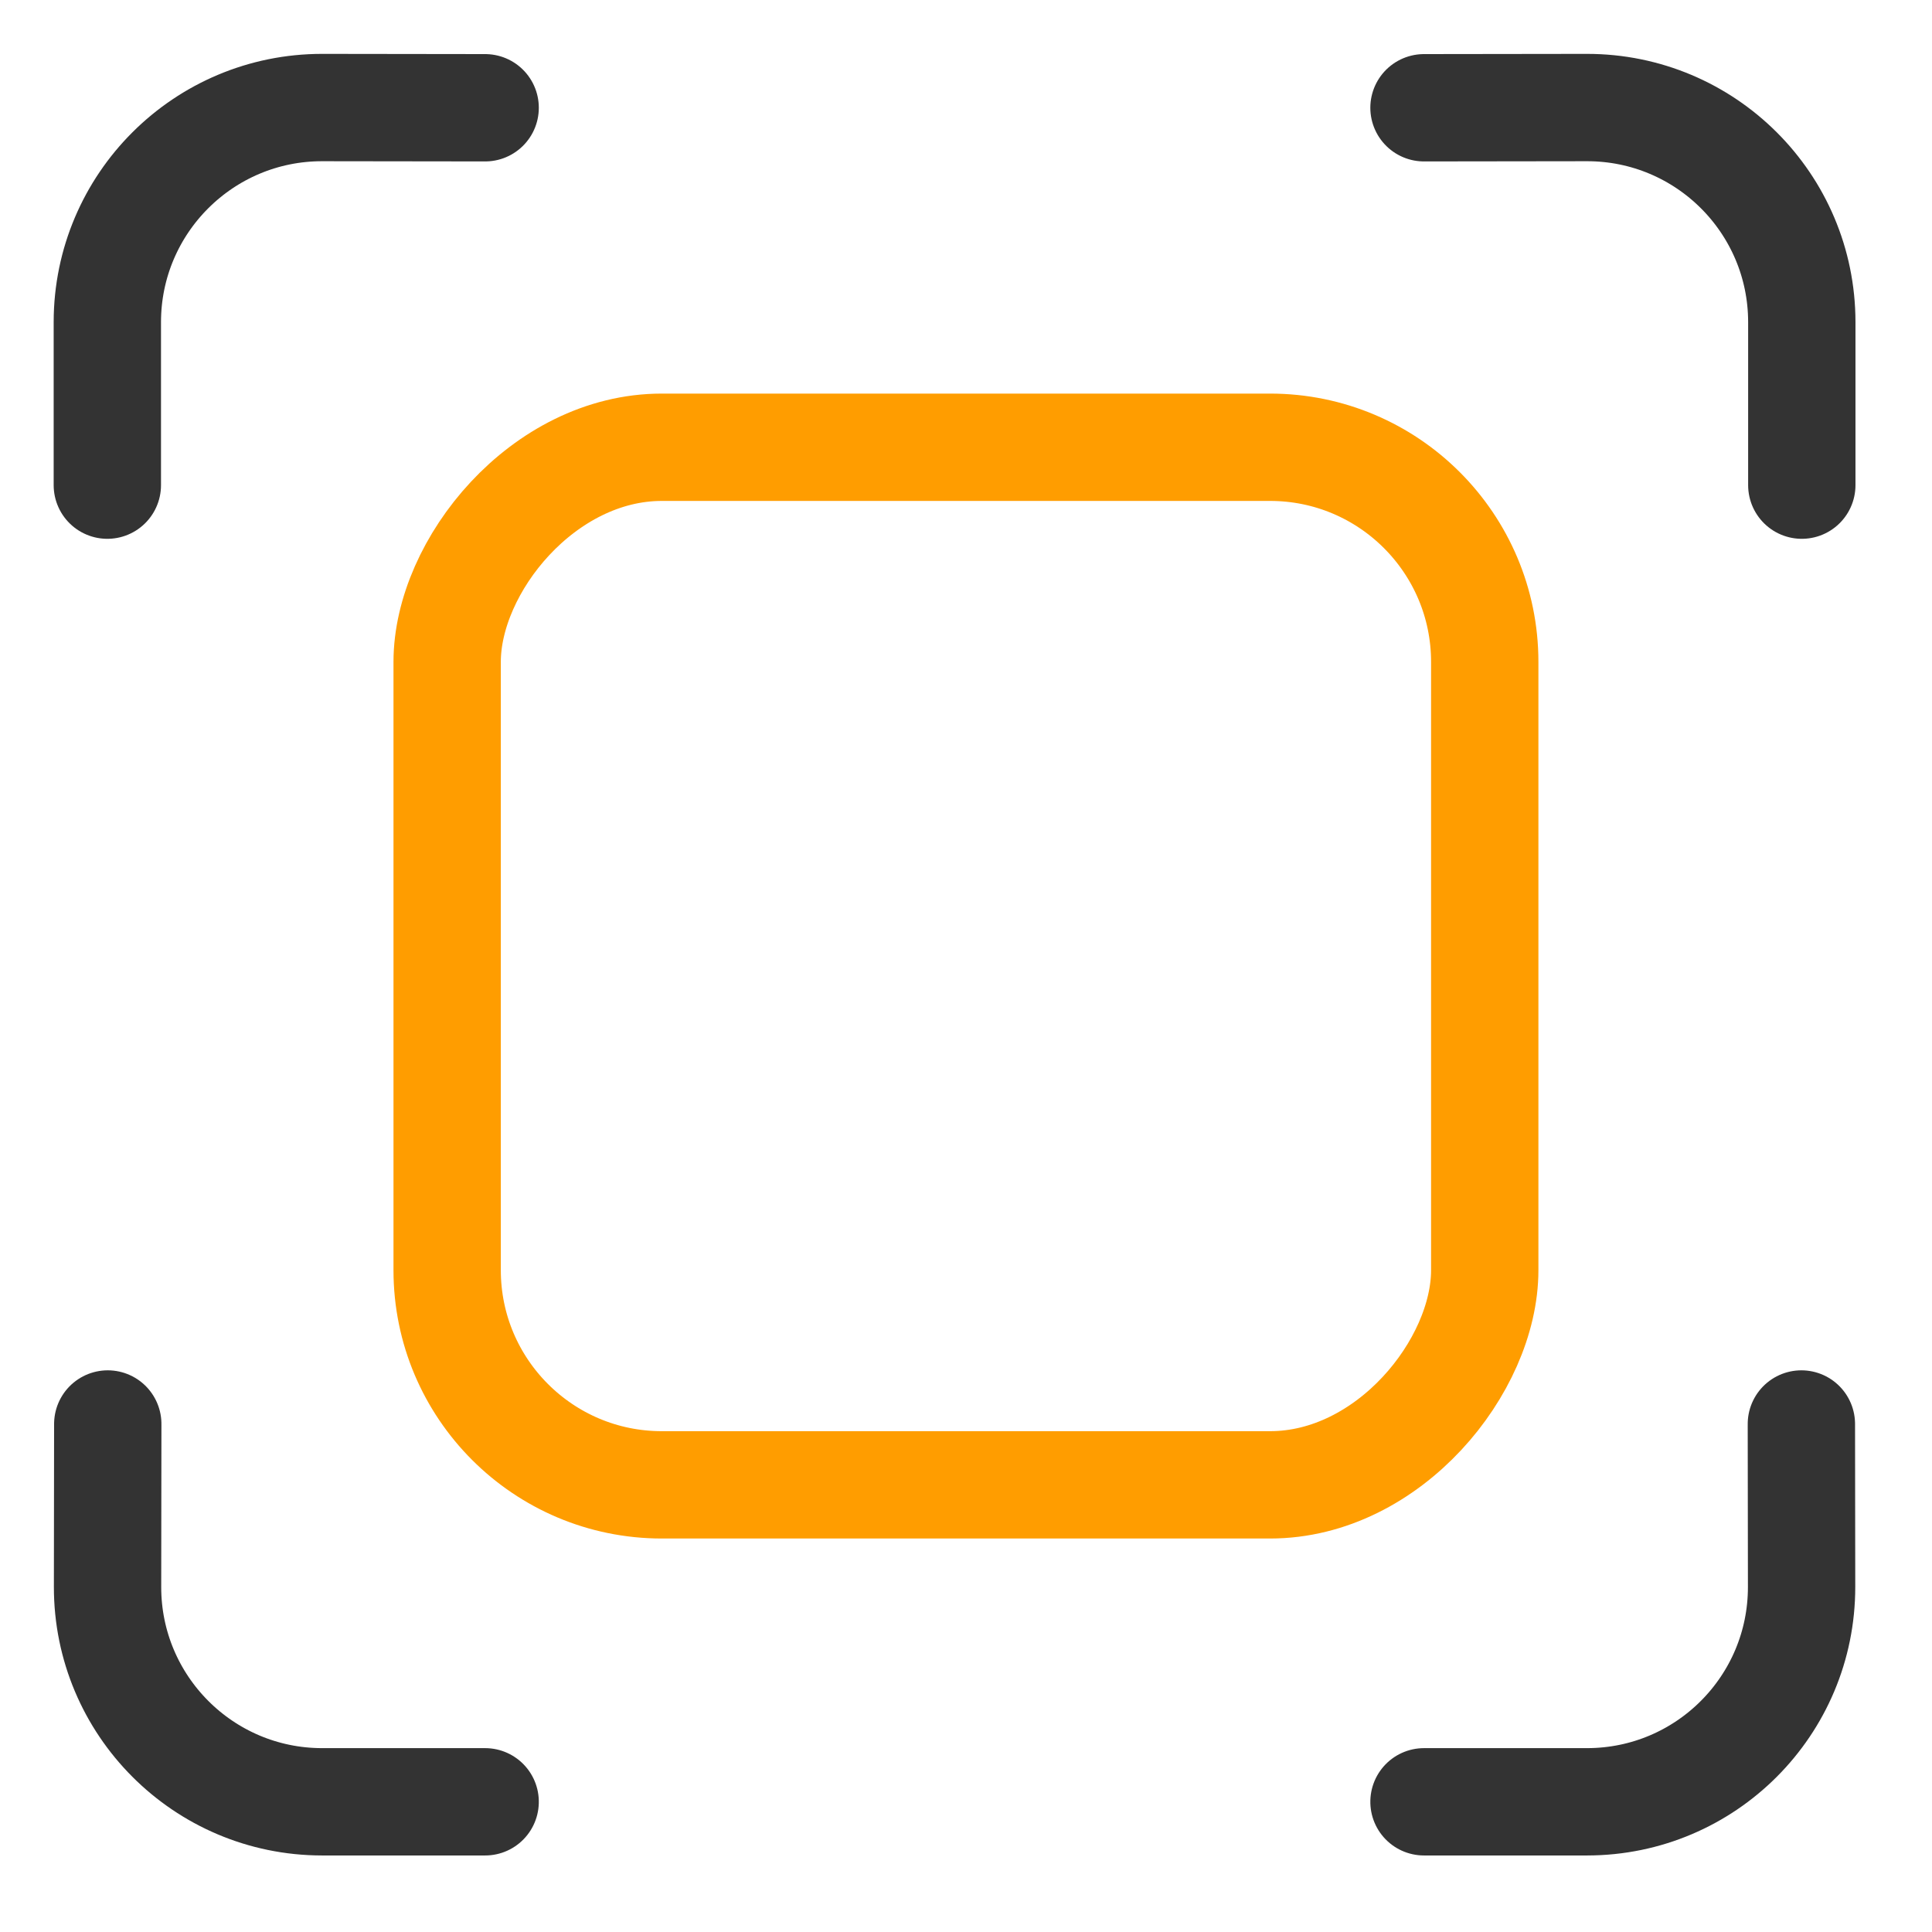 <?xml version="1.0" encoding="UTF-8"?>
<svg width="18px" height="18px" viewBox="0 0 18 18" version="1.1" xmlns="http://www.w3.org/2000/svg" xmlns:xlink="http://www.w3.org/1999/xlink">
    <!-- Generator: Sketch 45.2 (43514) - http://www.bohemiancoding.com/sketch -->
    <title>icon_地铁</title>
    <desc>Created with Sketch.</desc>
    <defs></defs>
    <g id="01PCbest" stroke="none" stroke-width="1" fill="none" fill-rule="evenodd">
        <g id="01首页-" transform="translate(-419, -1537)">
            <g id="灵活的办公方式" transform="translate(0, 1216)">
                <g id="02_空间简介" transform="translate(389, 144)">
                    <g id="文字" transform="translate(30, 35)">
                        <g id="icon_地铁" transform="translate(1, 143)">
                            <path d="M3.52,0.004 L2.002,0.002 L2.002,0.002 C0.898,0.001 0.001,0.895 1.30292186e-06,2 C4.34307357e-07,2.001 4.43996018e-16,2.002 4.4408921e-16,2.002 L0,3.52" id="Path-7" stroke="#333333" stroke-linecap="round" stroke-linejoin="round"></path>
                            <path d="M3.52,12.271 L2.002,12.269 L2.002,12.269 C0.898,12.268 0.001,13.162 1.30292186e-06,14.267 C4.34307357e-07,14.267 4.43996018e-16,14.268 4.4408921e-16,14.269 L0,15.787" id="Path-7" stroke="#333333" stroke-linecap="round" stroke-linejoin="round" transform="translate(1.76, 14.027) rotate(-90) translate(-1.76, -14.027) "></path>
                            <path d="M15.787,12.271 L14.269,12.269 L14.269,12.269 C13.164,12.268 12.268,13.162 12.267,14.267 C12.267,14.267 12.267,14.268 12.267,14.269 L12.267,15.787" id="Path-7" stroke="#333333" stroke-linecap="round" stroke-linejoin="round" transform="translate(14.027, 14.027) scale(-1, 1) rotate(-90) translate(-14.027, -14.027) "></path>
                            <path d="M15.787,0.004 L14.269,0.002 L14.269,0.002 C13.164,0.001 12.268,0.895 12.267,2 C12.267,2.001 12.267,2.002 12.267,2.002 L12.267,3.52" id="Path-7" stroke="#333333" stroke-linecap="round" stroke-linejoin="round" transform="translate(14.027, 1.76) scale(-1, 1) translate(-14.027, -1.76) "></path>
                            <rect id="Rectangle-27" stroke="#FF9D00" transform="translate(8, 8) scale(-1, 1) translate(-8, -8) " x="3.167" y="3.167" width="9.667" height="9.667" rx="2"></rect>
                        </g>
                    </g>
                </g>
            </g>
        </g>
    </g>
</svg>